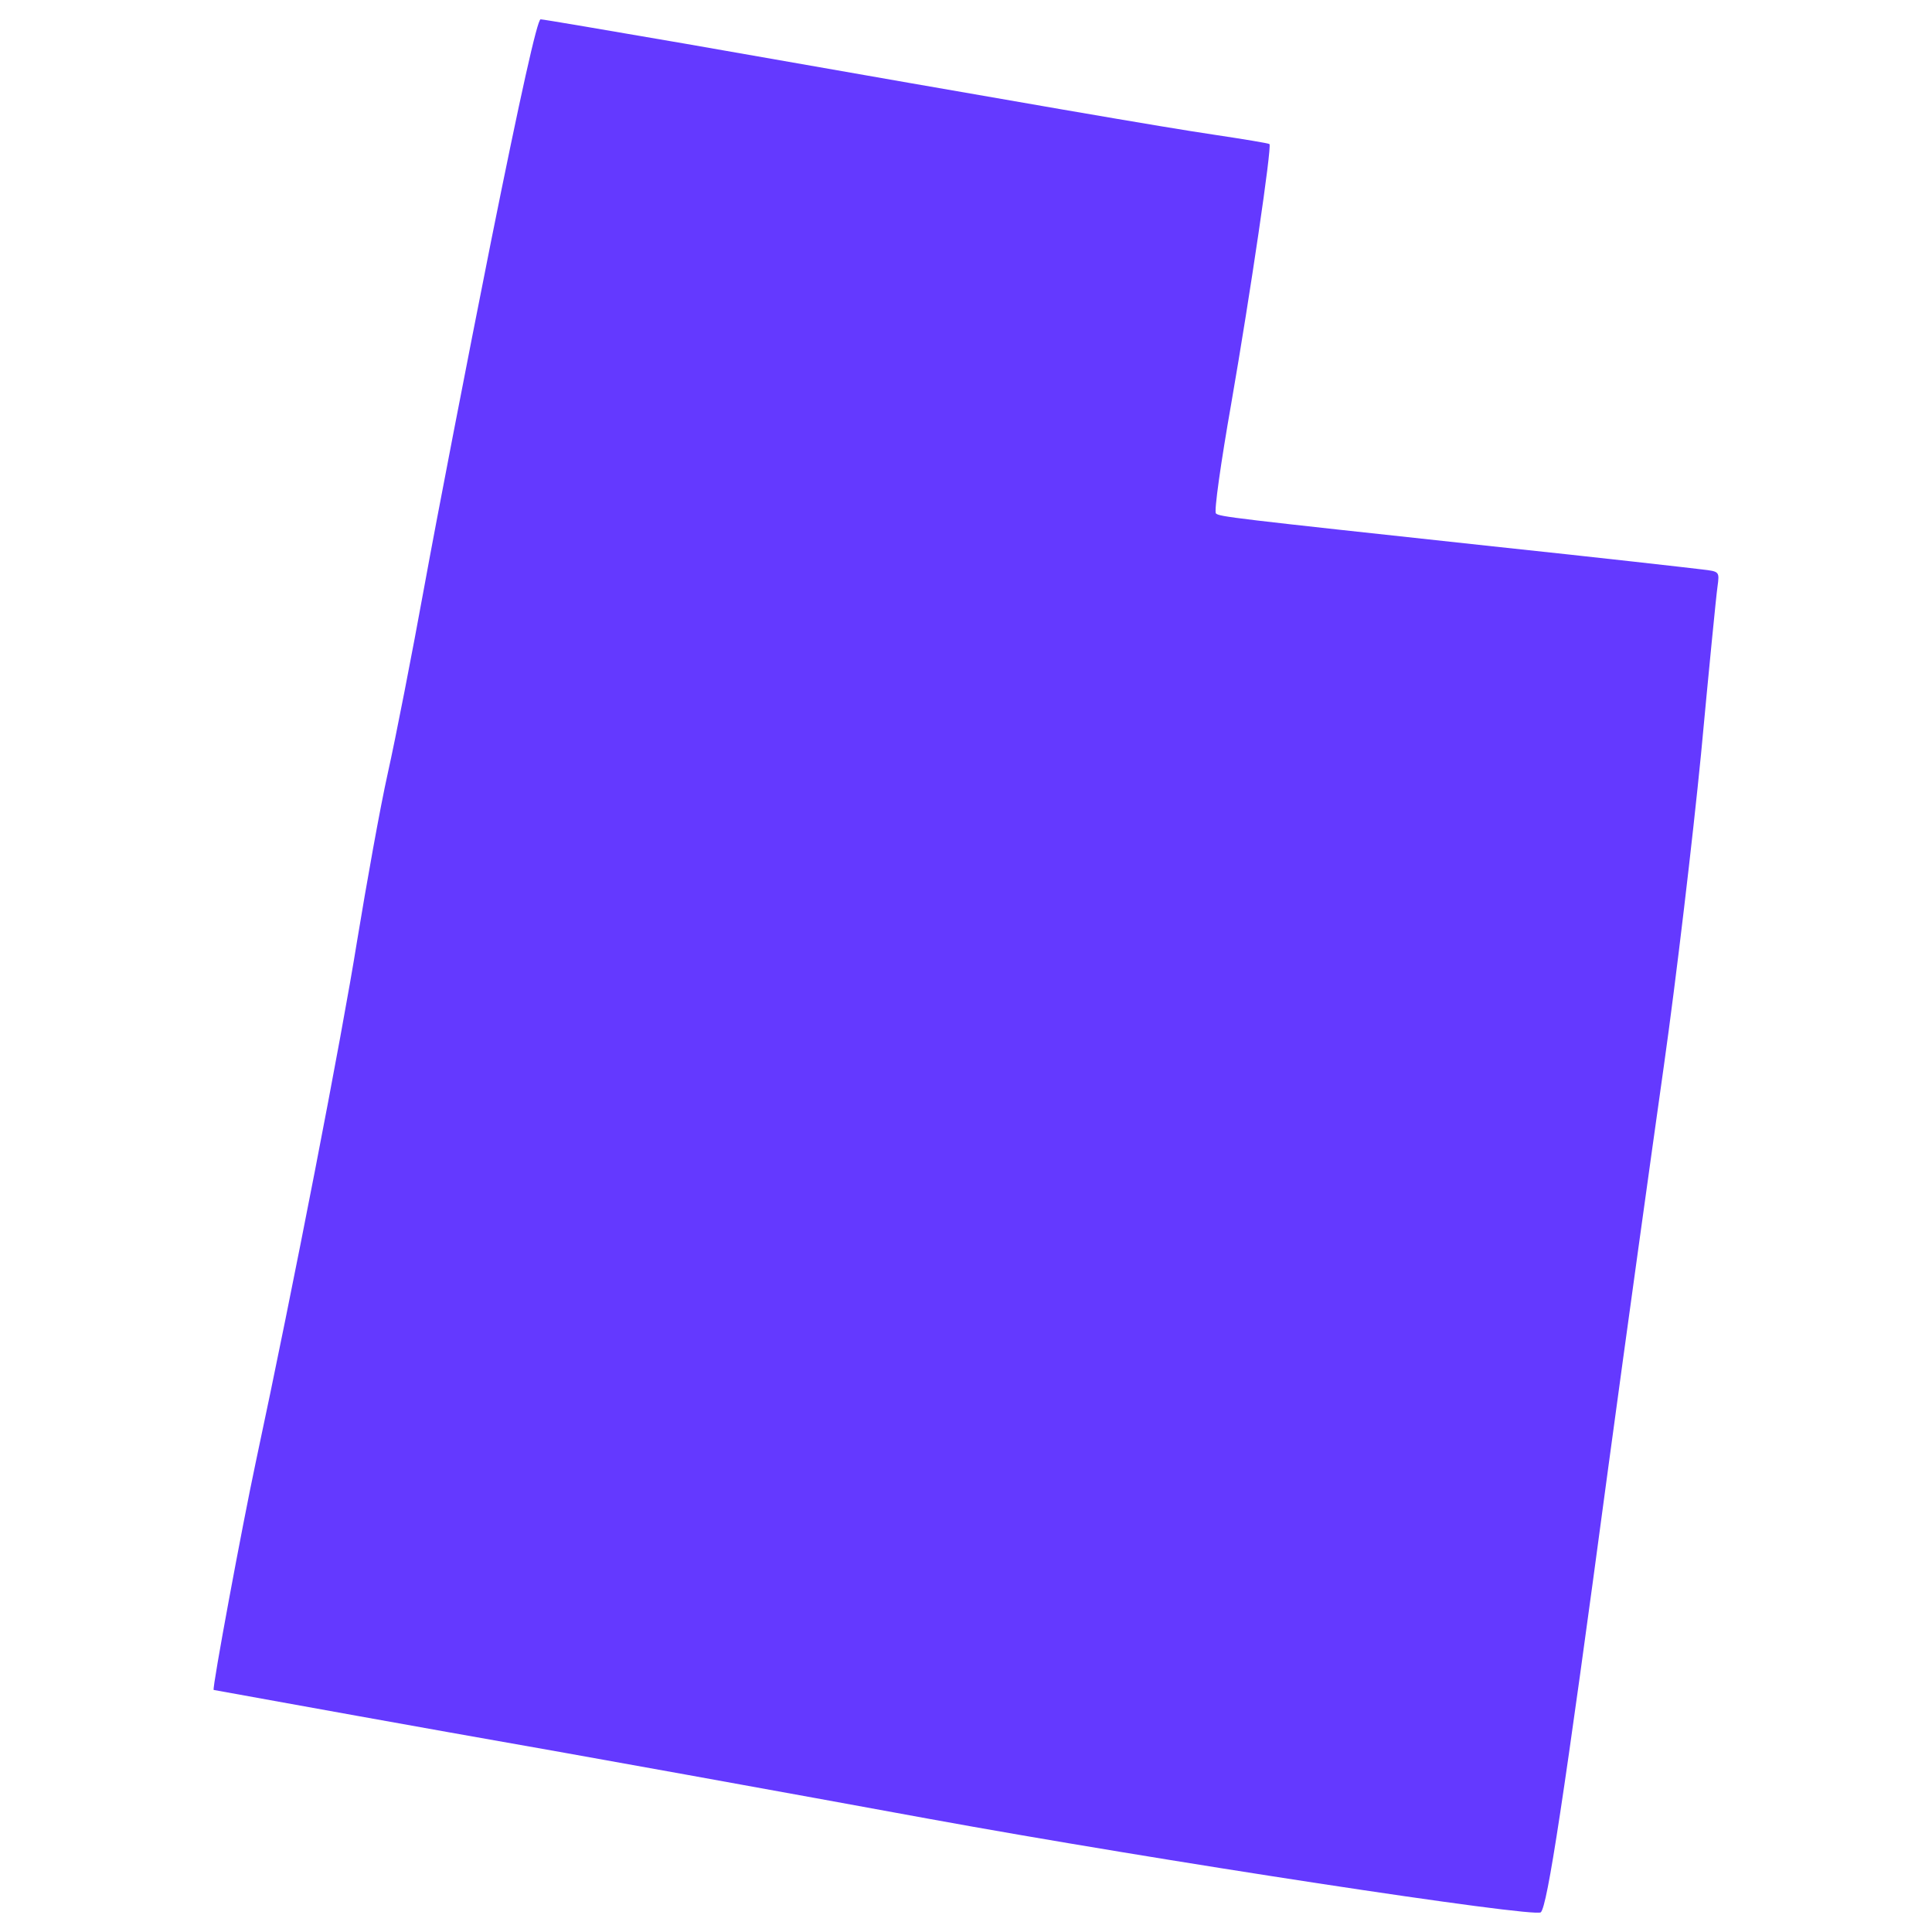 <?xml version="1.0" encoding="utf-8"?>
<!-- Svg Vector Icons : http://www.onlinewebfonts.com/icon -->
<!DOCTYPE svg PUBLIC "-//W3C//DTD SVG 1.1//EN" "http://www.w3.org/Graphics/SVG/1.1/DTD/svg11.dtd">
<svg fill="#6439FF" version="1.1" xmlns="http://www.w3.org/2000/svg" xmlns:xlink="http://www.w3.org/1999/xlink" x="0px" y="0px" viewBox="0 0 1000 1000" enable-background="new 0 0 1000 1000" xml:space="preserve">
<g><g transform="translate(0,511) scale(0.1,-0.1)"><path d="M2542.5,3865.4c-125.8-630.9-281.3-1434.4-345.3-1786.1c-63.9-351.7-149.2-788.6-189.7-969.8c-40.5-181.2-110.8-575.5-159.9-873.9c-78.9-492.3-326.1-1769-524.3-2696.2c-70.3-330.4-225.9-1168-217.4-1176.5c2.1,0,549.9-100.2,1219.2-219.5c669.2-117.2,1786.1-319.7,2483-447.6c1178.6-215.3,3137.4-513.7,3167.2-483.8c34.1,34.1,117.2,573.3,349.6,2306.2c93.8,692.7,223.8,1626.2,287.7,2078.1c63.9,451.9,149.2,1176.5,191.8,1609.2c40.5,434.8,78.9,824.8,85.3,867.5c10.7,78.9,10.7,78.9-78.9,89.5c-51.1,6.4-537.1,61.8-1082.7,119.4c-1362,147.1-1415.2,153.5-1434.4,170.5c-10.7,8.5,25.6,264.3,78.9,566.9c100.2,577.6,211,1330,198.2,1344.9c-4.3,4.3-134.3,25.6-289.9,49c-260,38.4-901.6,149.2-2736.7,471c-396.4,68.2-733.2,125.8-746,125.8C2781.2,5010,2693.8,4617.8,2542.5,3865.4z"/></g></g>
</svg>
